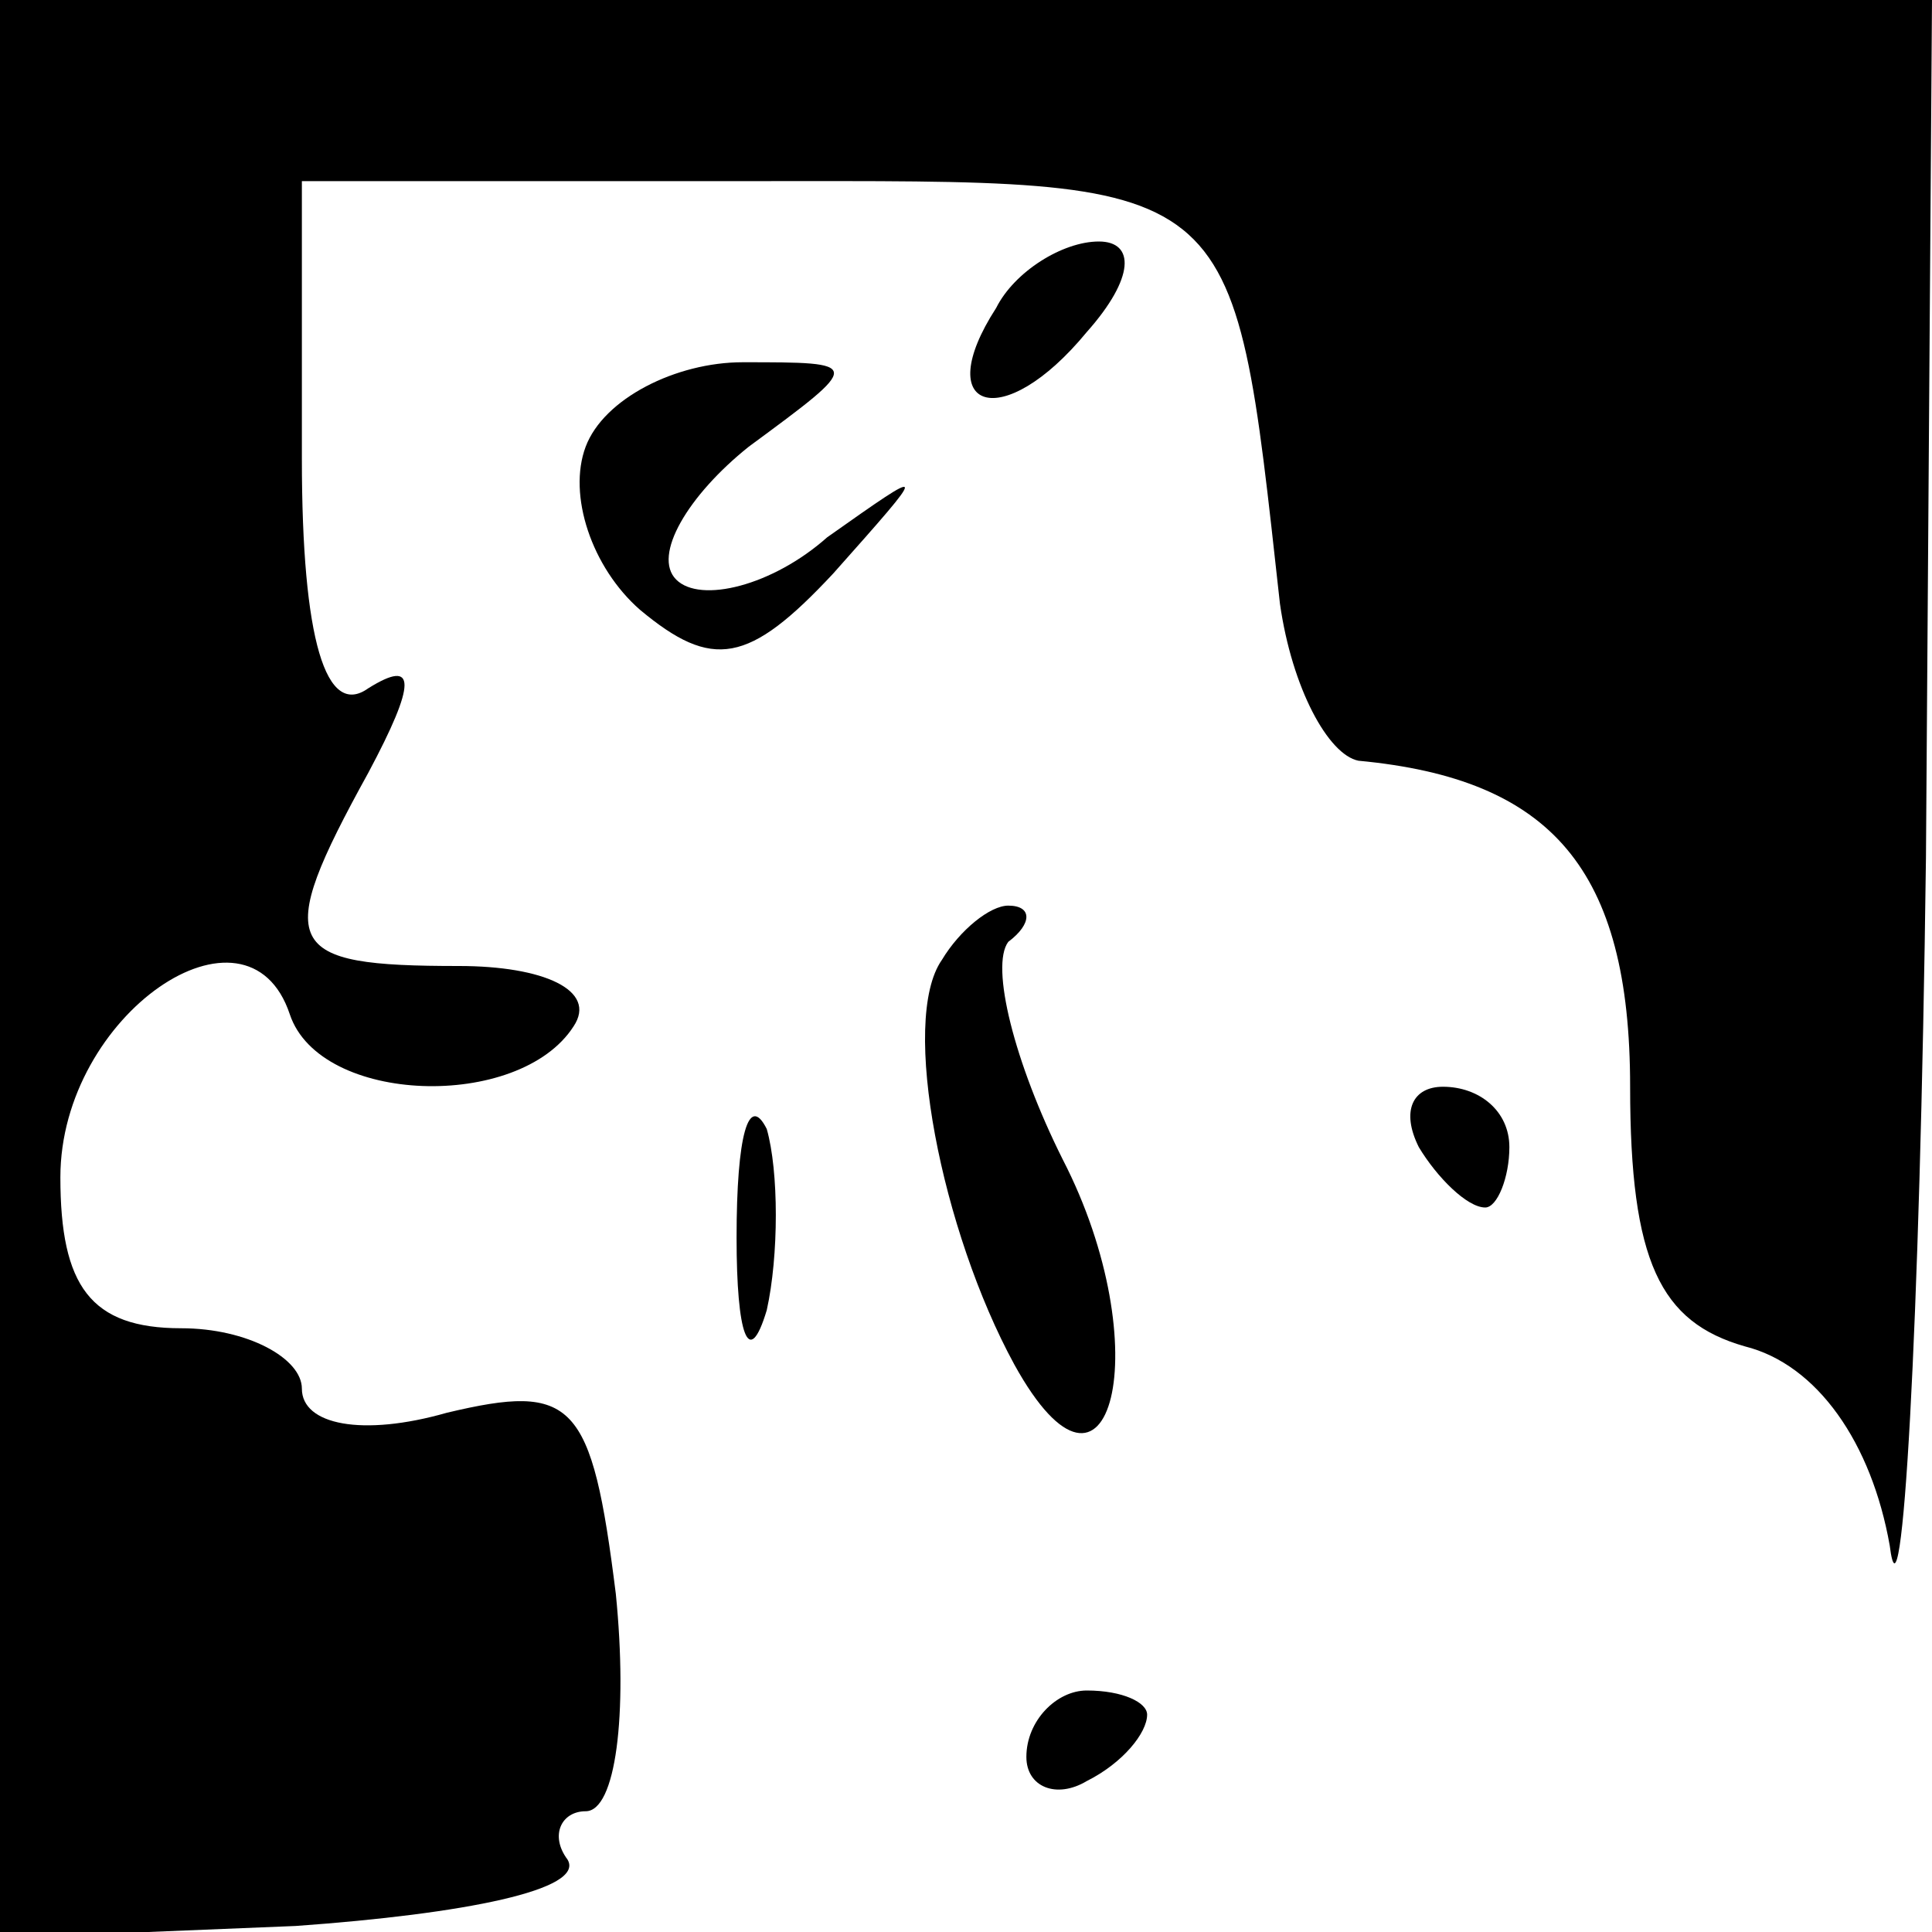 <?xml version="1.0" standalone="no"?>
<!DOCTYPE svg PUBLIC "-//W3C//DTD SVG 20010904//EN"
 "http://www.w3.org/TR/2001/REC-SVG-20010904/DTD/svg10.dtd">
<svg version="1.0" xmlns="http://www.w3.org/2000/svg"
 width="32pt" height="32pt" viewBox="0 0 32 32"
 preserveAspectRatio="xMidYMid meet">
<g transform="translate(0,32) scale(0.1,-0.1)"
fill="#000000" stroke="none">
<path fill="#000000" stroke="none" d="M0 160 l0 -161 49 2 c28 2 48 6 45 11
-3 4 -1 8 3 8 5 0 7 16 5 36 -4 32 -7 35 -28 30 -14 -4 -24 -2 -24 4 0 5 -9
10 -20 10 -15 0 -20 7 -20 25 0 27 31 48 38 27 5 -15 38 -16 47 -2 4 6 -5 10
-19 10 -29 0 -31 3 -15 32 8 15 8 19 0 14 -7 -5 -11 8 -11 38 l0 46 75 0 c81
0 79 2 87 -70 2 -14 8 -25 13 -26 32 -3 45 -18 45 -54 0 -29 5 -39 19 -43 12
-3 21 -16 24 -33 2 -16 5 35 6 114 l1 142 -160 0 -160 0 0 -160z"/>
<path fill="#000000" stroke="none" d="M165 269 c-11 -17 1 -21 15 -4 8 9 8
15 2 15 -6 0 -14 -5 -17 -11z"/>
<path fill="#000000" stroke="none" d="M97 246 c-3 -8 1 -20 9 -27 12 -10 18
-9 32 6 16 18 16 18 -1 6 -9 -8 -21 -11 -25 -7 -4 4 2 14 12 22 19 14 19 14
-1 14 -11 0 -23 -6 -26 -14z"/>
<path fill="#000000" stroke="none" d="M156 161 c-7 -10 0 -45 12 -67 16 -29
24 3 8 34 -8 16 -12 32 -9 36 4 3 4 6 0 6 -3 0 -8 -4 -11 -9z"/>
<path fill="#000000" stroke="none" d="M122 115 c0 -16 2 -22 5 -12 2 9 2 23
0 30 -3 6 -5 -1 -5 -18z"/>
<path fill="#000000" stroke="none" d="M235 130 c3 -5 8 -10 11 -10 2 0 4 5 4
10 0 6 -5 10 -11 10 -5 0 -7 -4 -4 -10z"/>
<path fill="#000000" stroke="none" d="M170 29 c0 -5 5 -7 10 -4 6 3 10 8 10
11 0 2 -4 4 -10 4 -5 0 -10 -5 -10 -11z"/>
</g>
</svg>
